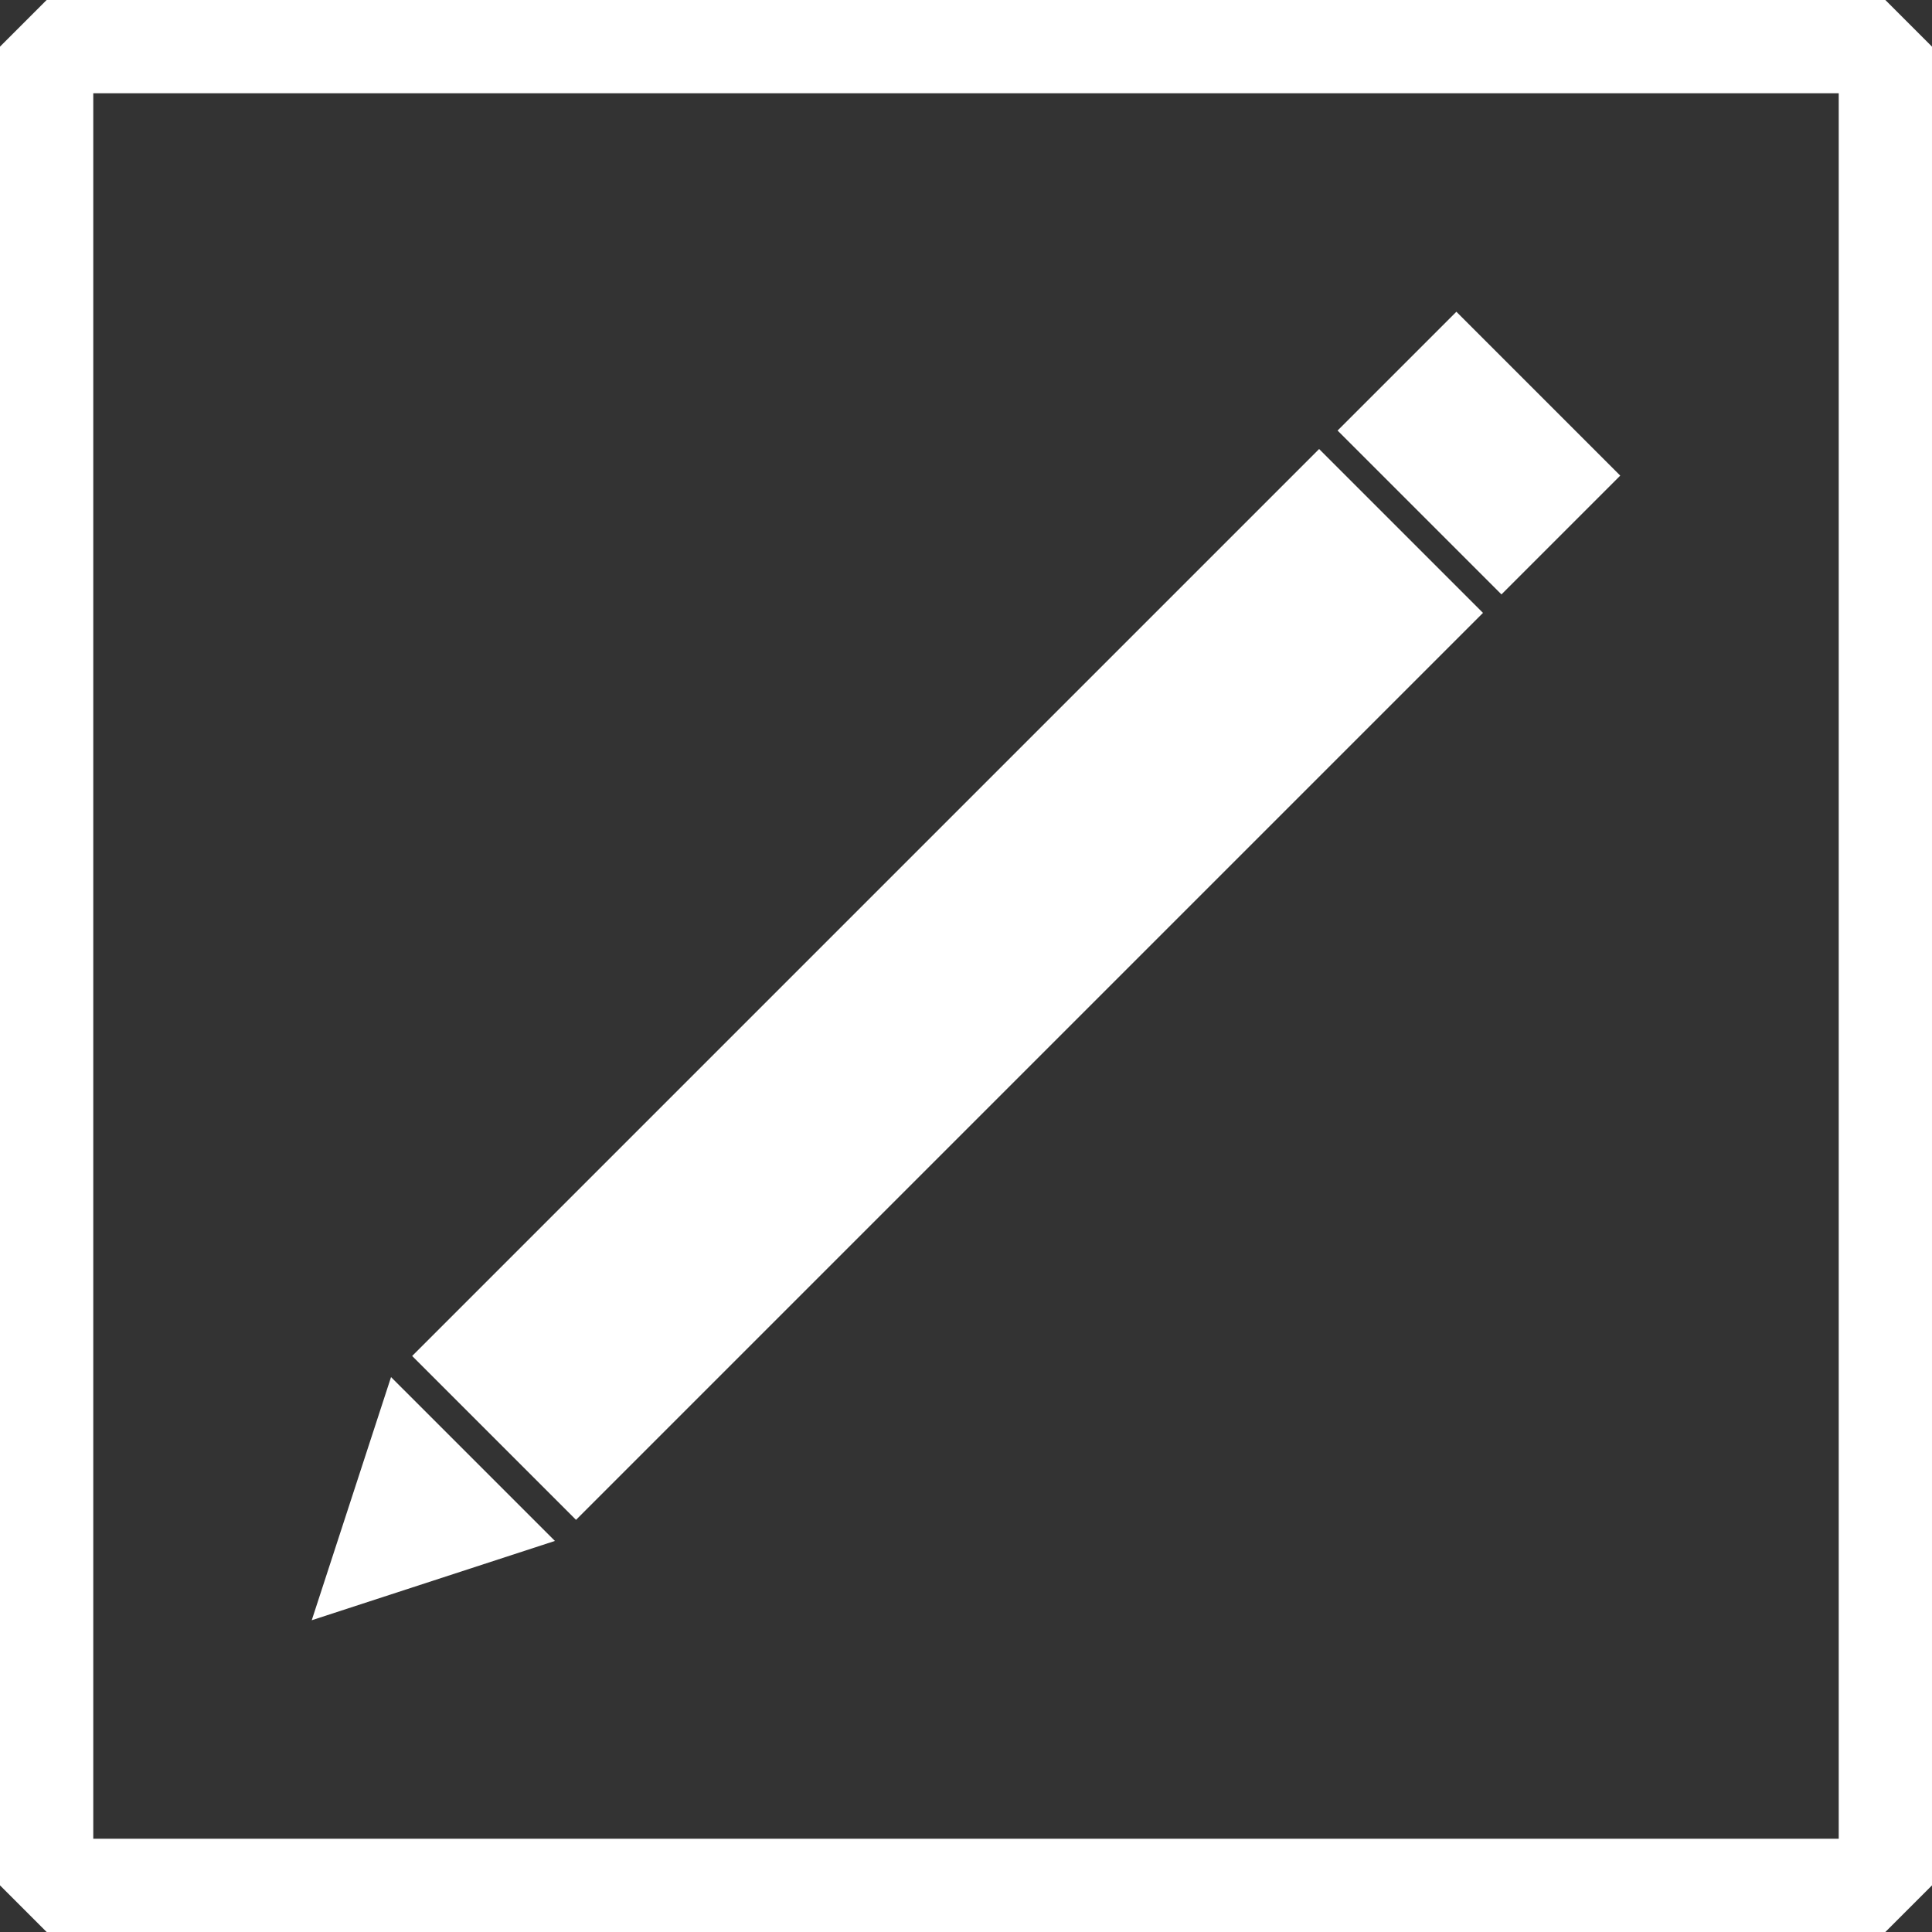 <svg xmlns="http://www.w3.org/2000/svg" viewBox="0 0 1035.71 1035.71"><rect x="0" y="0" width="1035.71" height="1035.71" fill="#333333" stroke="none"/><defs><style>.cls-1{fill:#fff;}</style></defs><title>Ativo 3</title><g id="Camada_2" data-name="Camada 2"><g id="Camada_1-2" data-name="Camada 1"><path class="cls-1" d="M1010.71,1035.71H25l-25-25V25L25,0h985.71l25,25v985.71ZM50,985.71H985.71V50H50Z"/><rect class="cls-1" x="445.86" y="183.93" width="124.24" height="687.6" transform="translate(521.94 -204.62) rotate(45)"/><rect class="cls-1" x="730.7" y="197.86" width="124.24" height="90.06" transform="translate(403.96 -489.47) rotate(45)"/><polygon class="cls-1" points="167.12 868.58 167.12 868.58 209.63 738.23 297.48 826.07 167.12 868.58"/></g></g></svg>